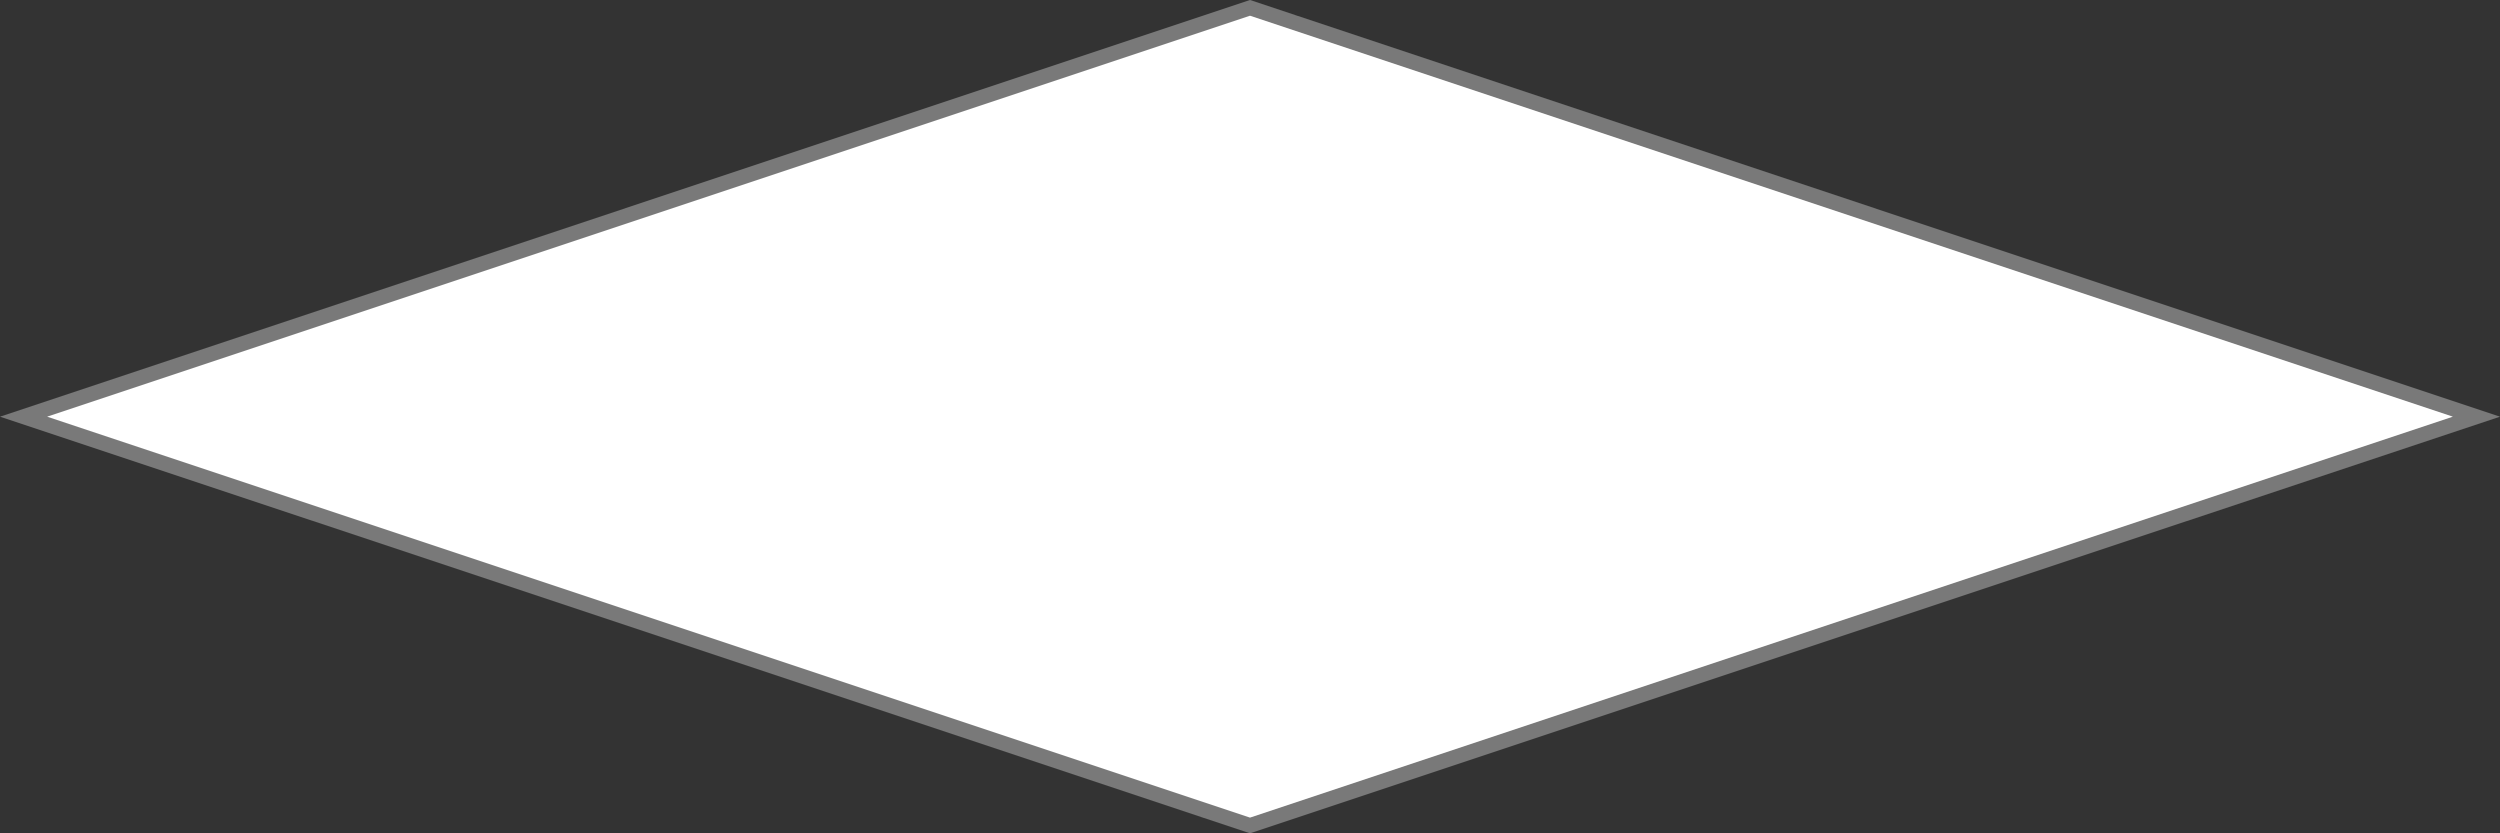 ﻿<?xml version="1.0" encoding="utf-8"?>
<svg version="1.1" xmlns:xlink="http://www.w3.org/1999/xlink" width="150px" height="50px" xmlns="http://www.w3.org/2000/svg">
  <rect width="100%" height="100%" fill="#333333" stroke="none"/>
  <g transform="matrix(1 0 0 1 -530 -478 )">
    <path d="M 605 527.529  L 531.414 503  L 605 478.471  L 678.586 503  L 605 527.529  Z " fill-rule="nonzero" fill="#ffffff" stroke="none" />
    <path d="M 605 528  L 530 503  L 605 478  L 680 503  L 605 528  Z M 532.828 503  L 605 527.057  L 677.172 503  L 605 478.943  L 532.828 503  Z " fill-rule="nonzero" fill="#797979" stroke="none" />
  </g>
</svg>